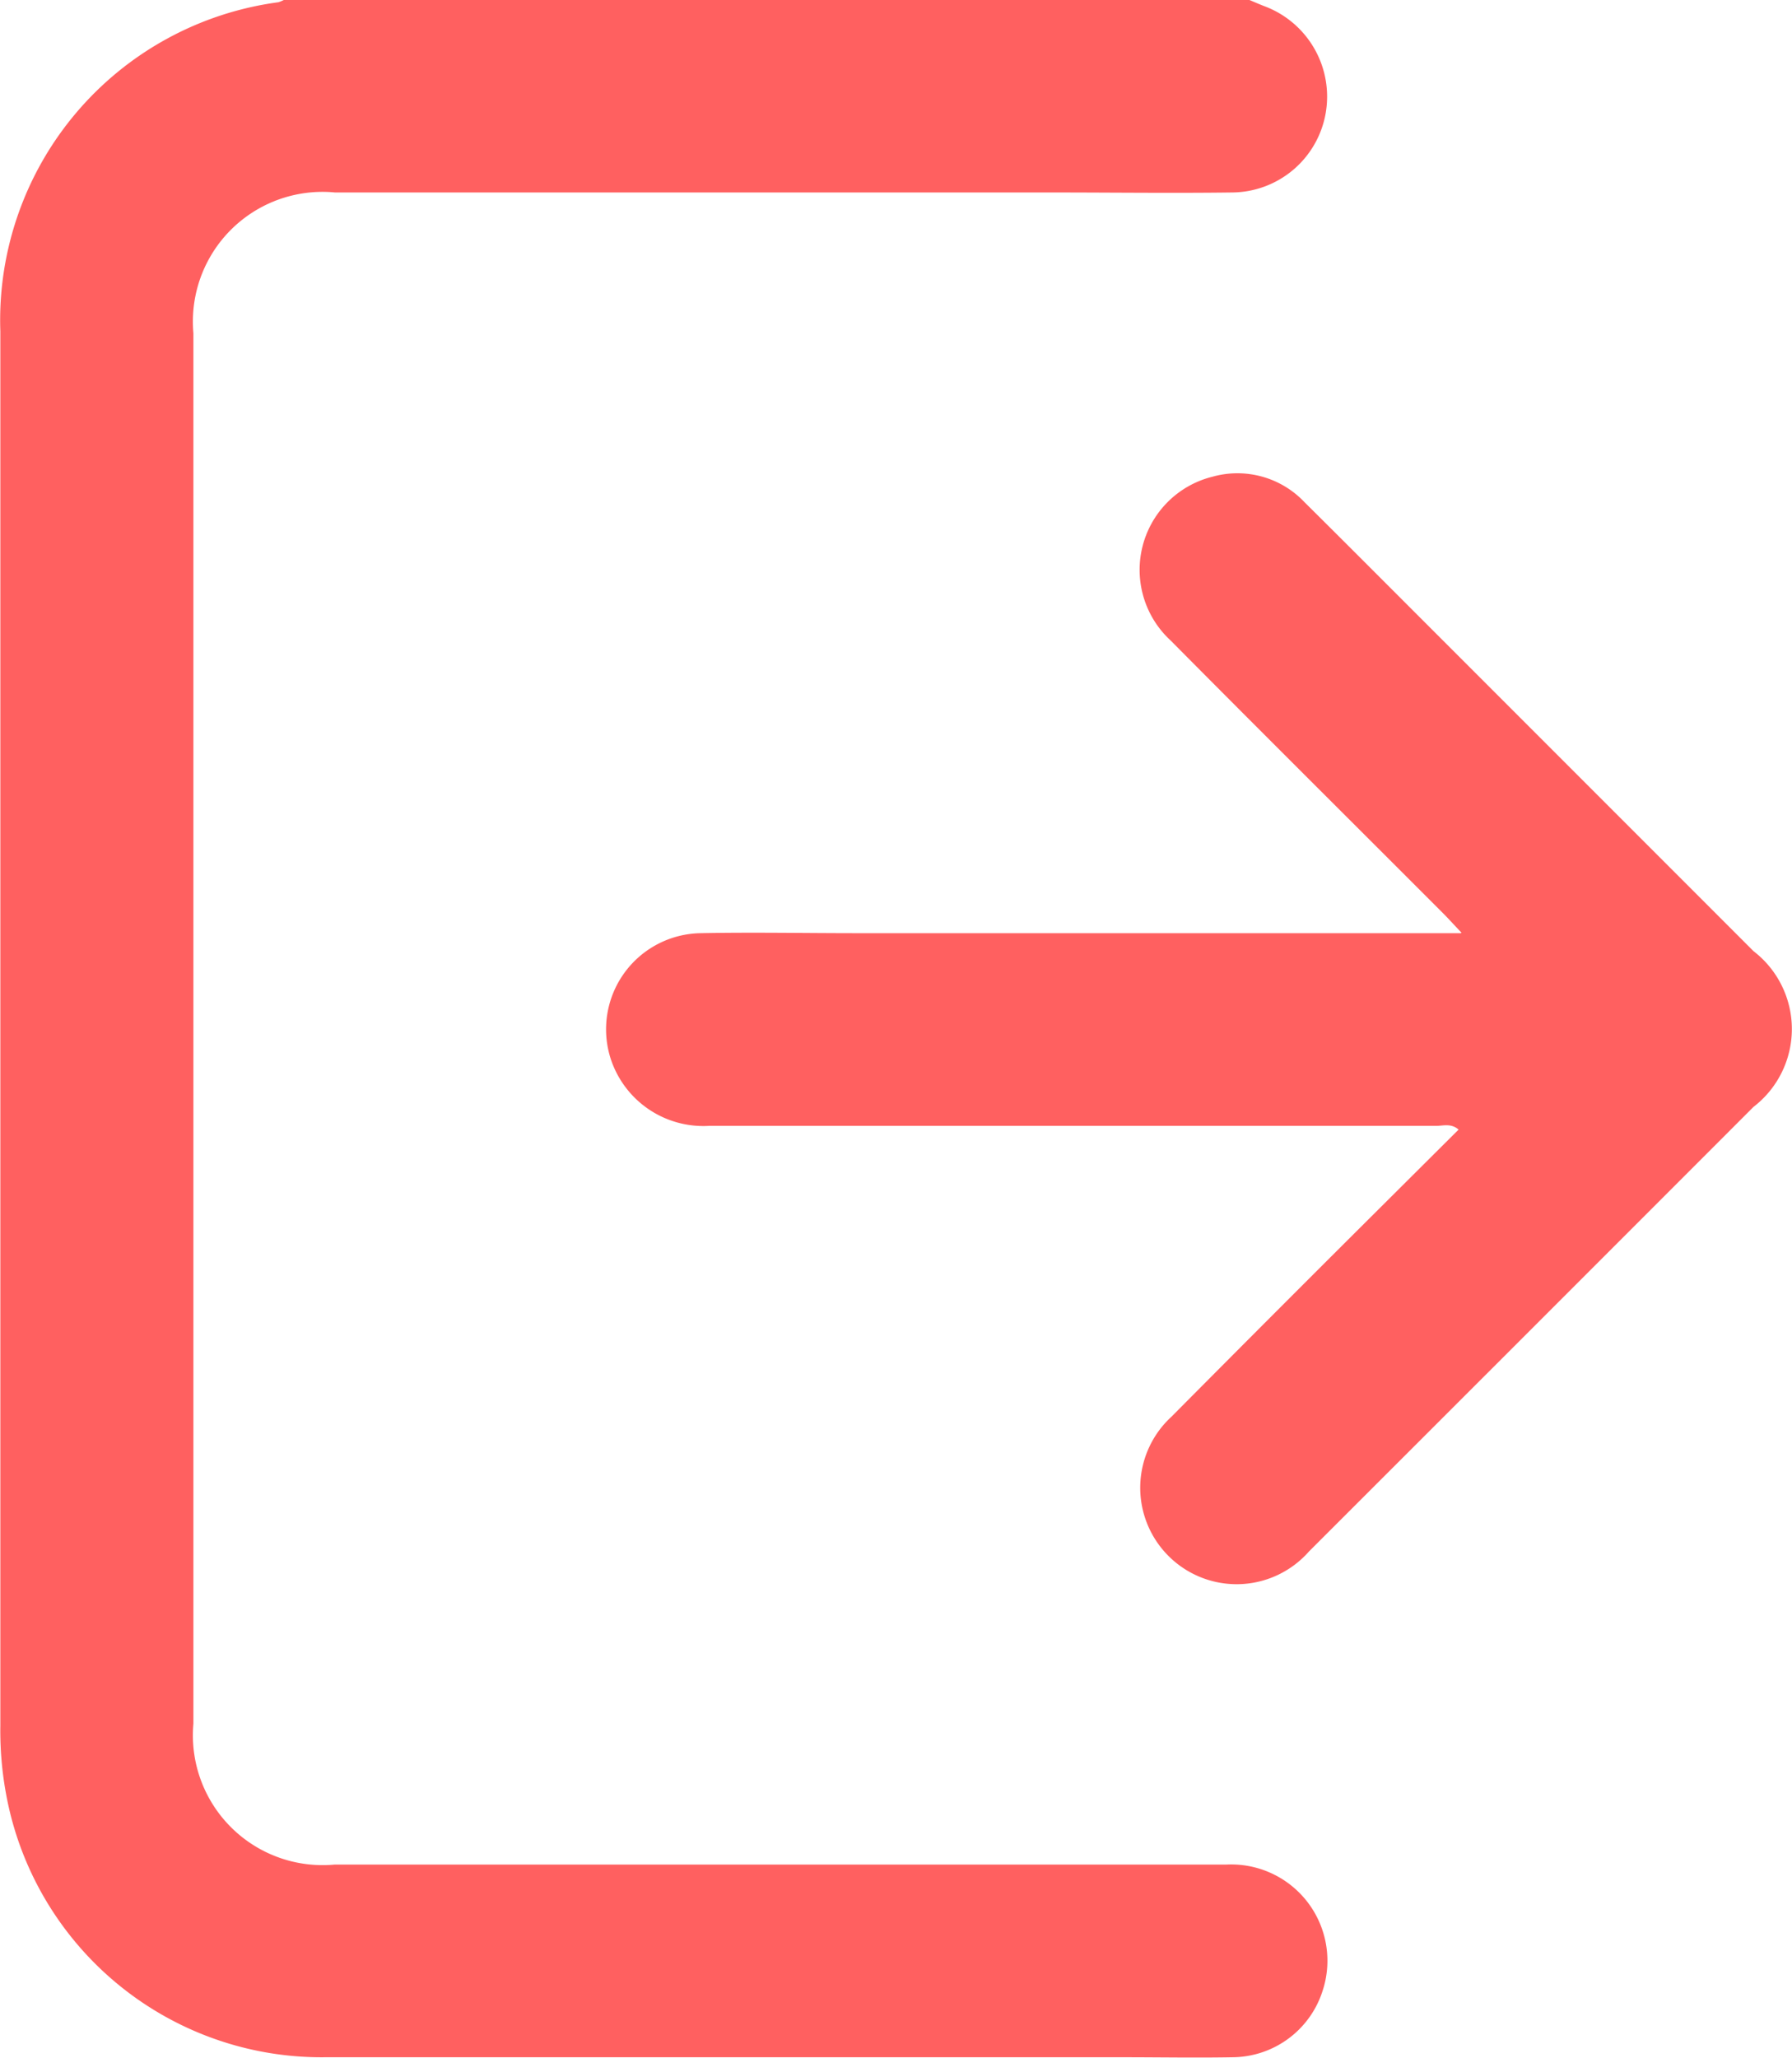 <svg xmlns="http://www.w3.org/2000/svg" width="15.937" height="18.297" viewBox="0 0 15.937 18.297">
  <g id="Group_1919" data-name="Group 1919" transform="translate(-173.621 103.434)">
    <path id="Path_3345" data-name="Path 3345" d="M184.733-103.434c.043.018.086.037.13.054a.858.858,0,0,1,.547.957.851.851,0,0,1-.829.7c-.536.007-1.072,0-1.608,0H176.6a1.153,1.153,0,0,0-1.259,1.251q0,6.181,0,12.362a1.154,1.154,0,0,0,1.258,1.252q3.966,0,7.931,0a.856.856,0,0,1,.852,1.127.847.847,0,0,1-.794.586c-.327.006-.655,0-.982,0q-3.546,0-7.092,0a2.852,2.852,0,0,1-2.836-2.324,3.1,3.1,0,0,1-.054-.621q0-6.2,0-12.4a2.852,2.852,0,0,1,2.472-2.924.274.274,0,0,0,.063-.028Z" transform="translate(0 0)" fill="#ff6060"/>
    <path id="Path_3346" data-name="Path 3346" d="M294.256-11.21c-.074-.078-.116-.125-.161-.17-.808-.809-1.619-1.614-2.424-2.426a.853.853,0,0,1,.371-1.457.821.821,0,0,1,.82.228c.33.327.658.656.986.984l3.006,3.006a.873.873,0,0,1,0,1.384q-1.976,1.977-3.954,3.953a.857.857,0,0,1-1.281.006.857.857,0,0,1,.059-1.205q.931-.938,1.868-1.87l.685-.682c-.068-.058-.136-.033-.2-.033q-3.233,0-6.466,0a.867.867,0,0,1-.876-.6.855.855,0,0,1,.8-1.113c.464-.009.929,0,1.393,0h5.369Z" transform="translate(-107.638 -83.933)" fill="#ff6060"/>
  </g>
</svg>
